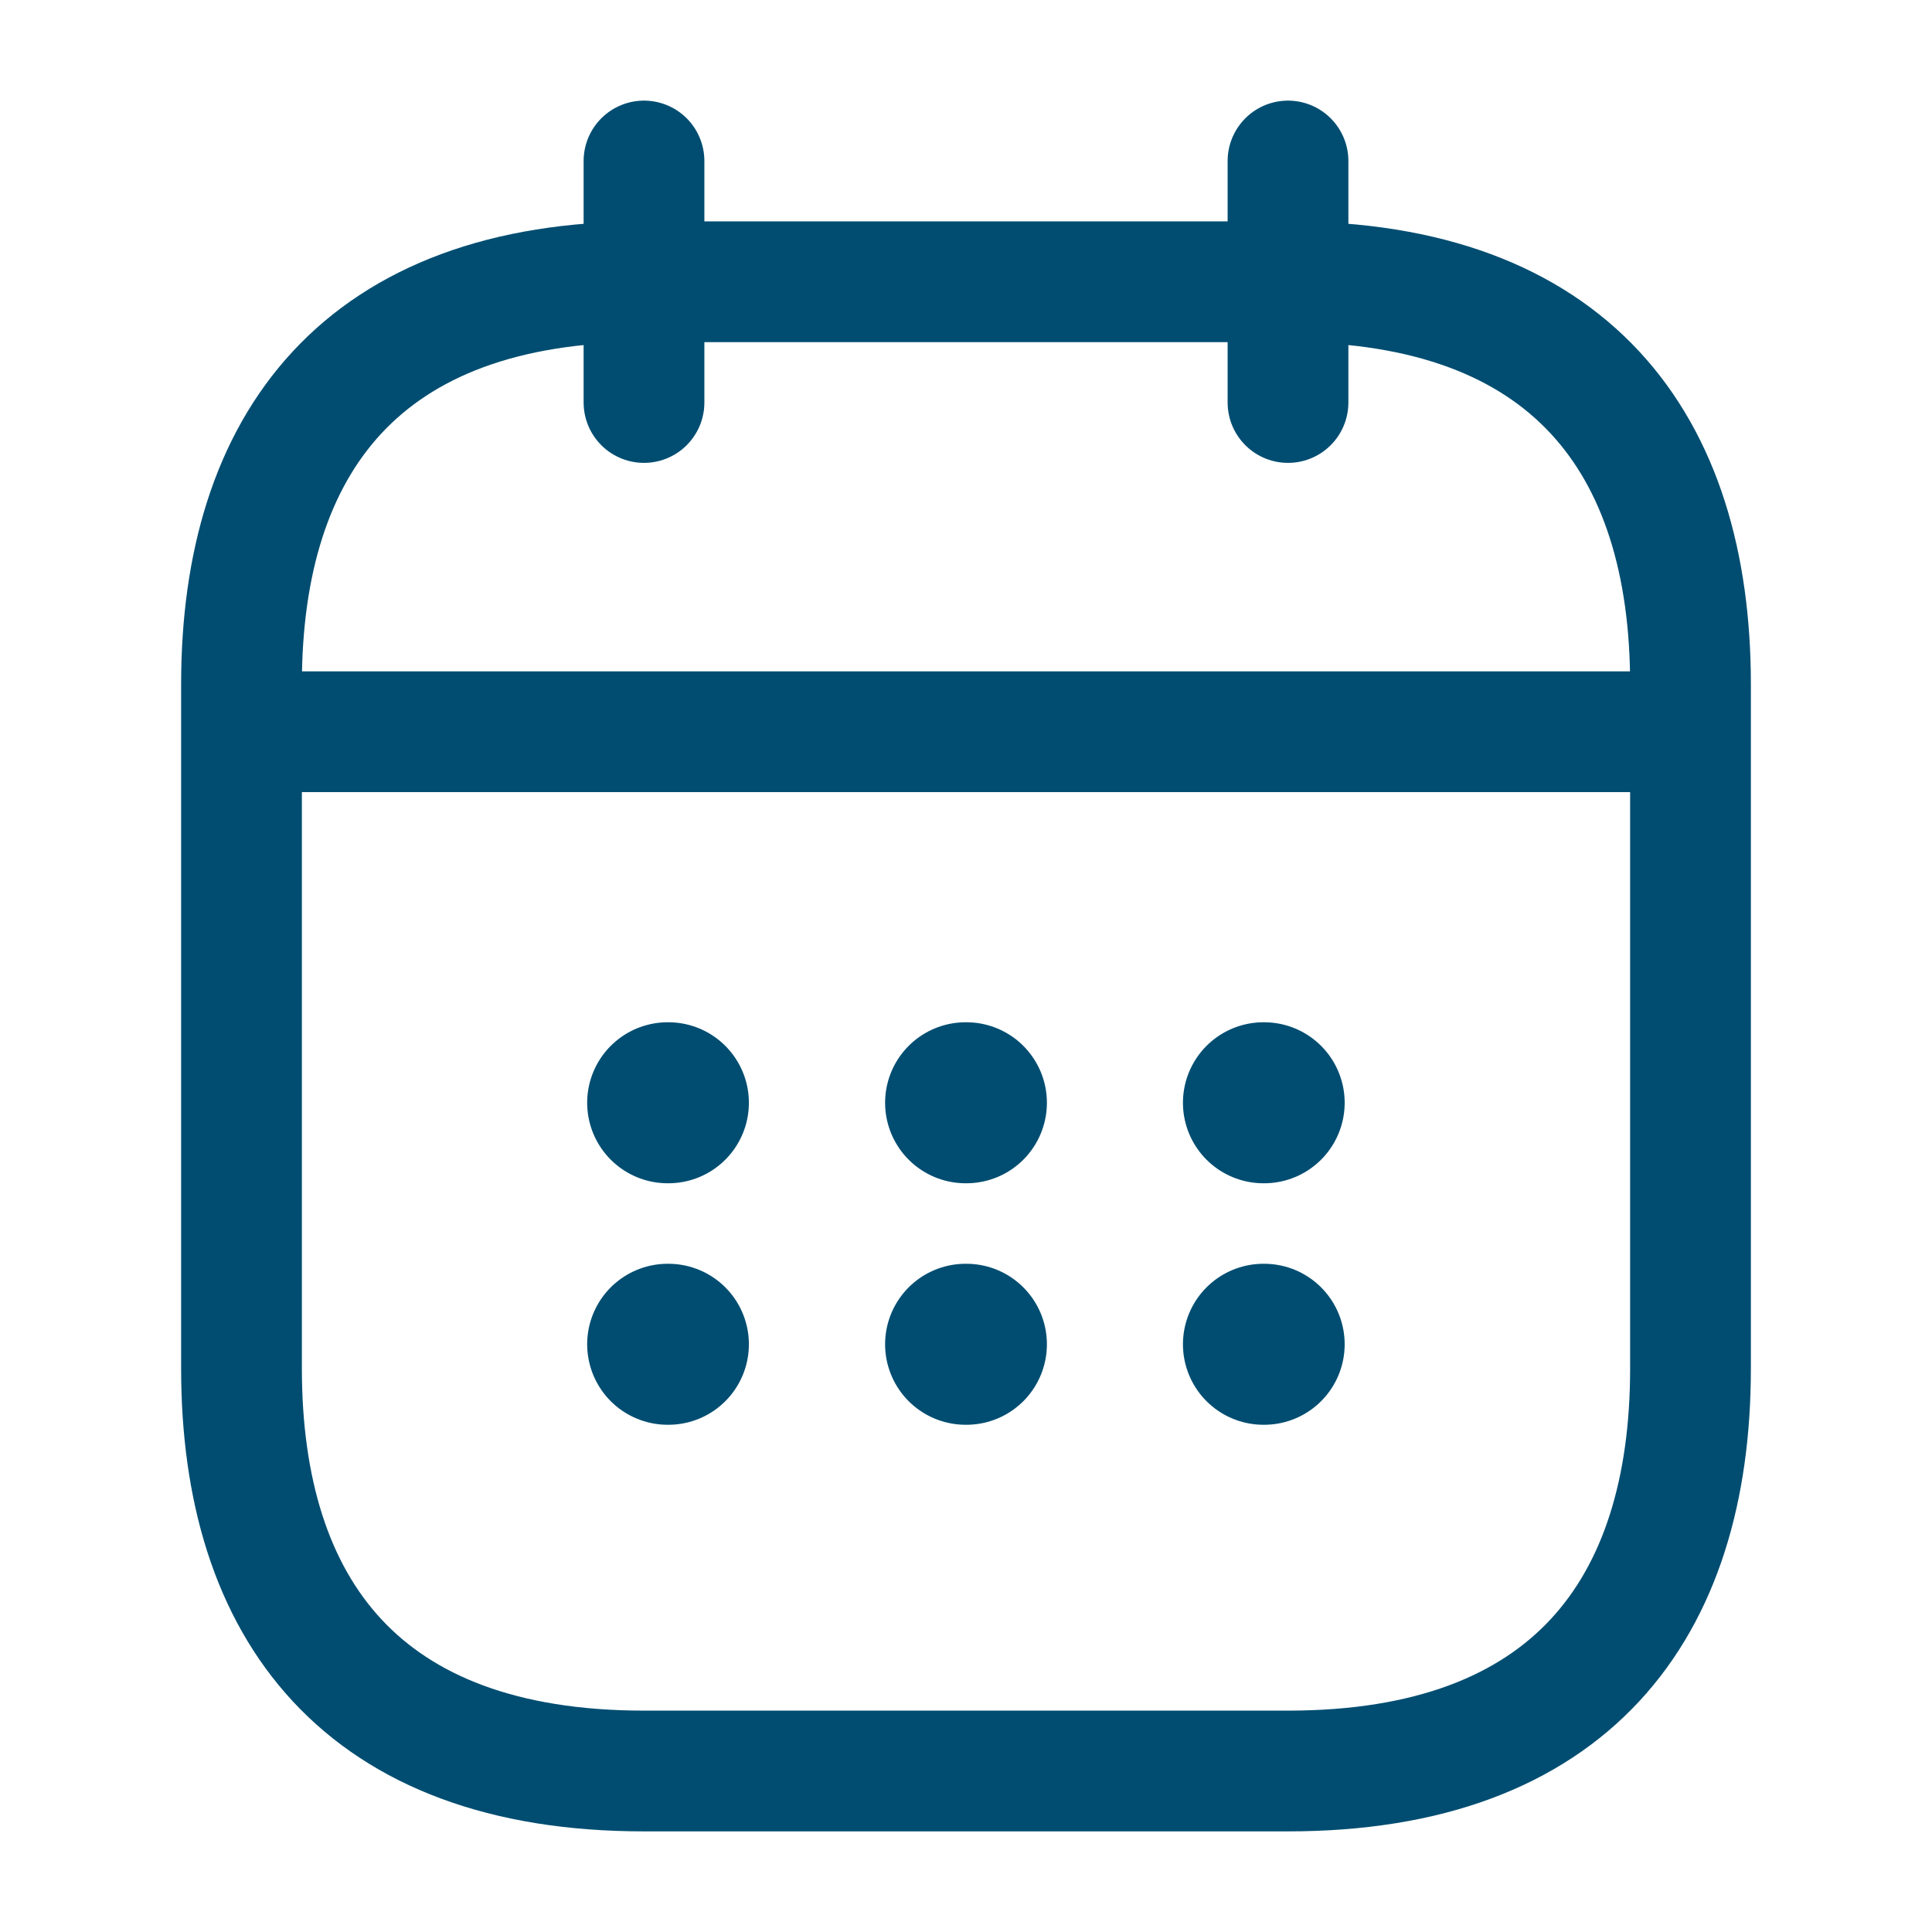 <svg width="24" height="24" viewBox="0 0 24 24" fill="none" xmlns="http://www.w3.org/2000/svg">
<path d="M8 2V5" stroke="#004D71" stroke-width="1.5" stroke-miterlimit="10" stroke-linecap="round" stroke-linejoin="round"/>
<path d="M16 2V5" stroke="#004D71" stroke-width="1.5" stroke-miterlimit="10" stroke-linecap="round" stroke-linejoin="round"/>
<path d="M3.5 9.09H20.5" stroke="#004D71" stroke-width="1.5" stroke-miterlimit="10" stroke-linecap="round" stroke-linejoin="round"/>
<path d="M21 8.5V17C21 20 19.5 22 16 22H8C4.5 22 3 20 3 17V8.5C3 5.5 4.5 3.5 8 3.5H16C19.5 3.5 21 5.5 21 8.5Z" stroke="#004D71" stroke-width="1.5" stroke-miterlimit="10" stroke-linecap="round" stroke-linejoin="round"/>
<path d="M15.695 13.699H15.704" stroke="#004D71" stroke-width="2" stroke-linecap="round" stroke-linejoin="round"/>
<path d="M15.695 16.699H15.704" stroke="#004D71" stroke-width="2" stroke-linecap="round" stroke-linejoin="round"/>
<path d="M11.995 13.699H12.005" stroke="#004D71" stroke-width="2" stroke-linecap="round" stroke-linejoin="round"/>
<path d="M11.995 16.699H12.005" stroke="#004D71" stroke-width="2" stroke-linecap="round" stroke-linejoin="round"/>
<path d="M8.294 13.699H8.303" stroke="#004D71" stroke-width="2" stroke-linecap="round" stroke-linejoin="round"/>
<path d="M8.294 16.699H8.303" stroke="#004D71" stroke-width="2" stroke-linecap="round" stroke-linejoin="round"/>
</svg>

